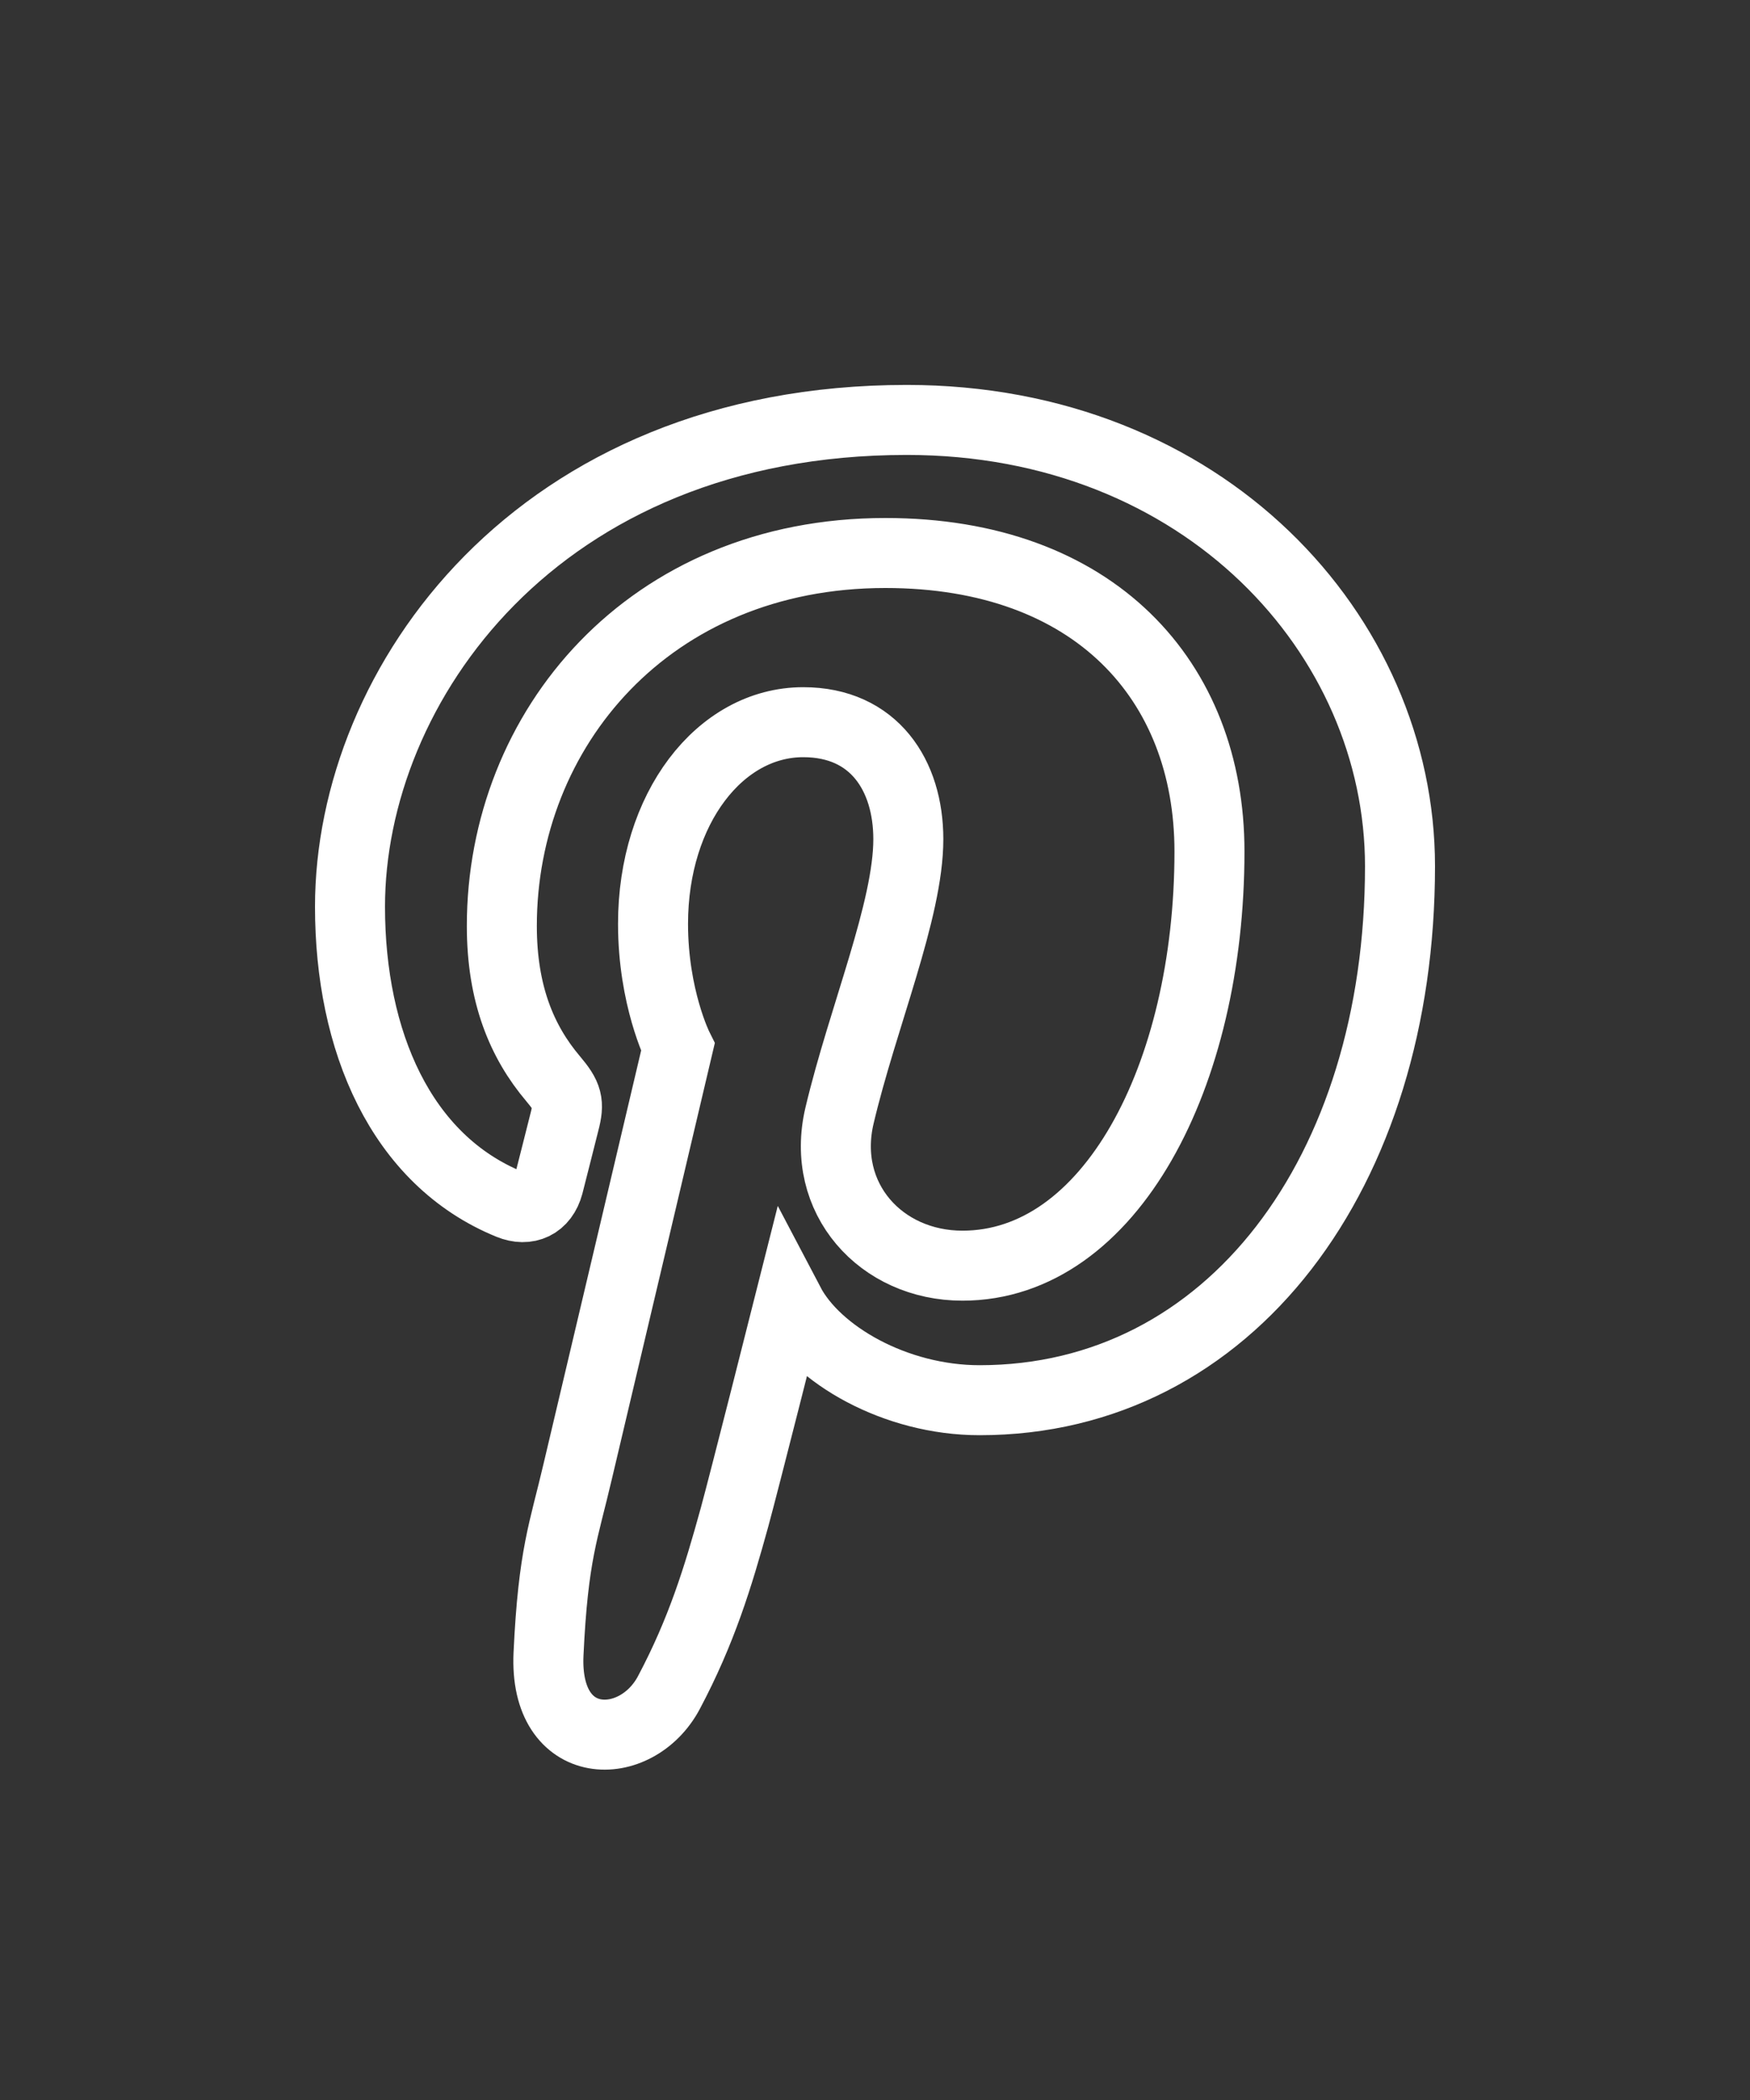 <svg id="icon-pinterest-white" version="1.1" viewBox="0 0 25 30" xmlns="http://www.w3.org/2000/svg"><rect x="0" y="0" width="25" height="30" fill="#333333" stroke="none"/><g fill="none" fill-rule="evenodd"><g transform="translate(-151 -70)"><g transform="translate(151 70)"><path d="m7.836 23.627c0.067-1.428 0.219-1.757 0.416-2.603 0.215-0.903 1.432-6.064 1.432-6.064s-0.355-0.711-0.355-1.762c0-1.649 0.957-2.881 2.146-2.881 1.012 0 1.501 0.76 1.501 1.671 0 1.017-0.649 2.539-0.983 3.949-0.279 1.182 0.592 2.144 1.756 2.144 2.108 0 3.529-2.708 3.529-5.917 0-2.438-1.643-4.264-4.63-4.264-3.375 0-5.479 2.517-5.479 5.328 0 0.971 0.285 1.654 0.733 2.183 0.207 0.245 0.234 0.342 0.16 0.622-0.052 0.203-0.175 0.698-0.226 0.893-0.075 0.281-0.302 0.383-0.556 0.279-1.556-0.635-2.28-2.337-2.28-4.252 0-3.161 2.666-6.954 7.954-6.954 4.25 0 7.046 3.077 7.046 6.376 0 4.366-2.426 7.628-6.006 7.628-1.2 0-2.331-0.649-2.718-1.386 0 0-0.647 2.564-0.783 3.059-0.236 0.857-0.471 1.624-0.937 2.503-0.466 0.879-1.787 0.876-1.72-0.552z" stroke="white"></path></g></g></g></svg>